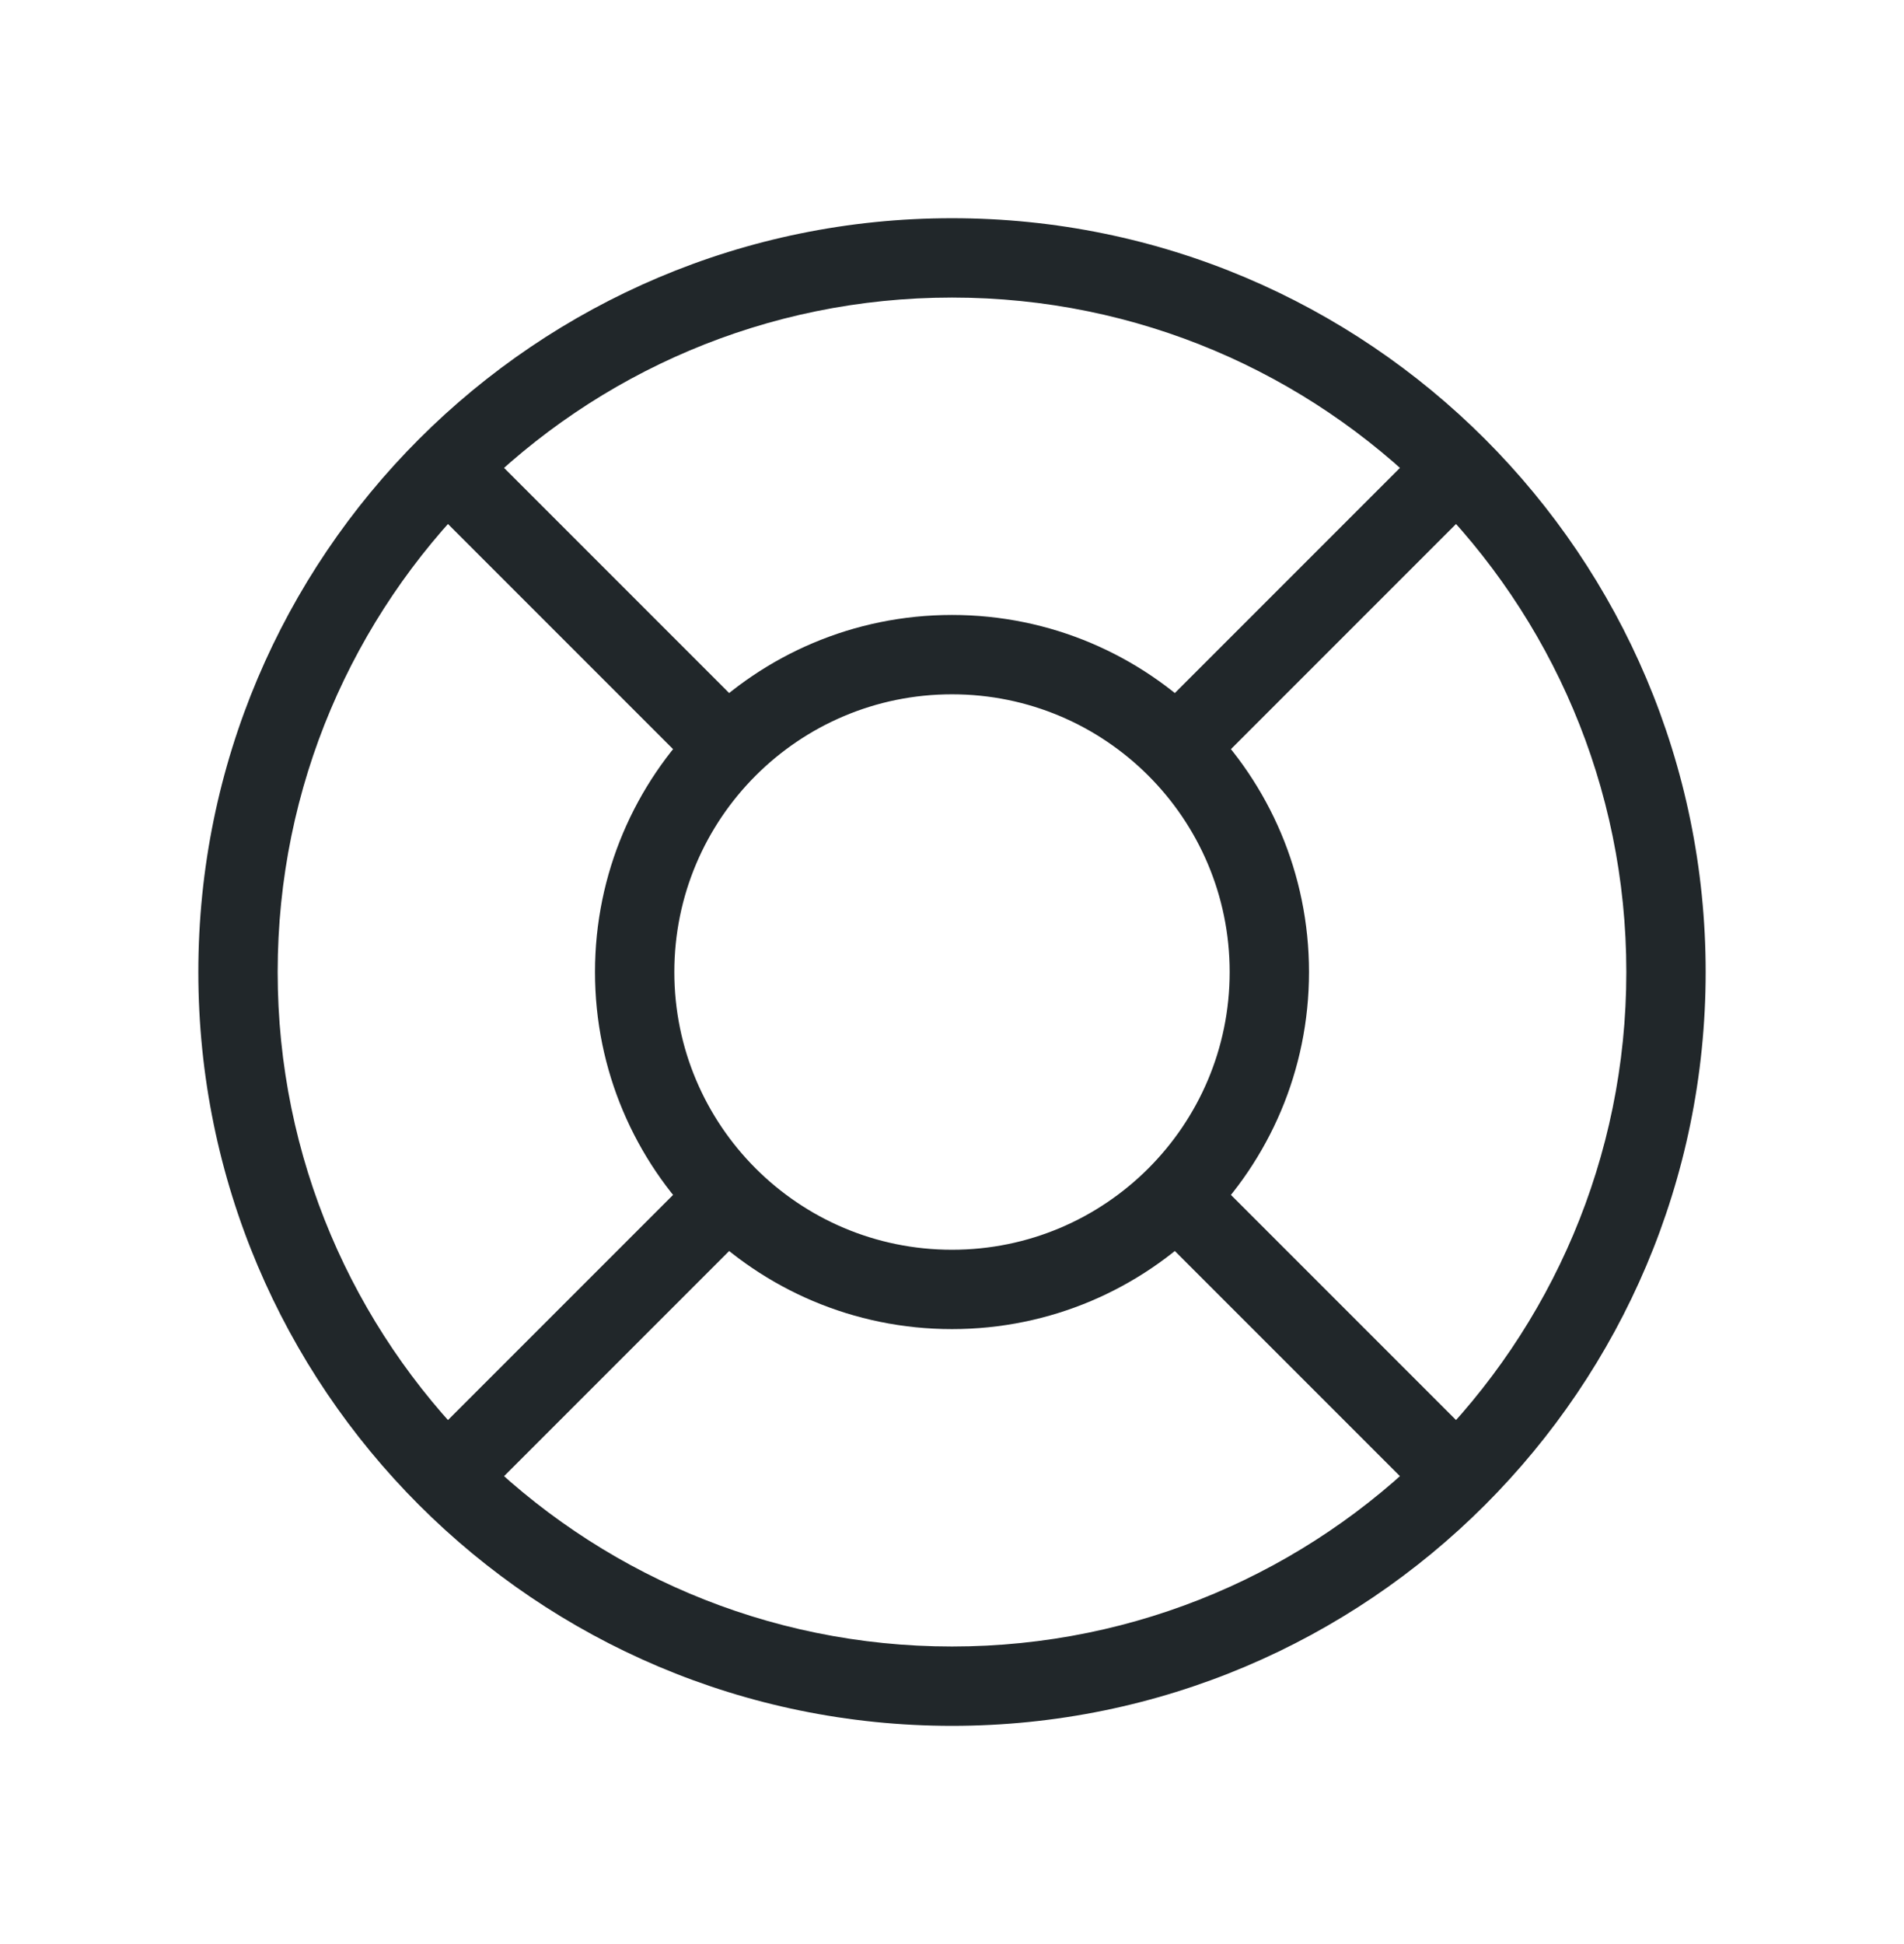 <svg width="48" height="49" viewBox="0 0 48 49" fill="none" xmlns="http://www.w3.org/2000/svg">
<path d="M41 24.5C41 33.889 33.389 41.5 24 41.5V43.5C34.493 43.5 43 34.993 43 24.5H41ZM24 41.5C14.611 41.5 7 33.889 7 24.5H5C5 34.993 13.507 43.5 24 43.5V41.5ZM7 24.5C7 15.111 14.611 7.5 24 7.5V5.5C13.507 5.5 5 14.007 5 24.5H7ZM24 7.5C33.389 7.5 41 15.111 41 24.5H43C43 14.007 34.493 5.5 24 5.5V7.5ZM31 24.5C31 28.366 27.866 31.5 24 31.5V33.5C28.971 33.5 33 29.471 33 24.5H31ZM24 31.5C20.134 31.5 17 28.366 17 24.5H15C15 29.471 19.029 33.5 24 33.5V31.5ZM17 24.5C17 20.634 20.134 17.5 24 17.5V15.5C19.029 15.5 15 19.529 15 24.5H17ZM24 17.5C27.866 17.5 31 20.634 31 24.5H33C33 19.529 28.971 15.5 24 15.5V17.5ZM36.021 11.065L28.95 18.136L30.364 19.55L37.435 12.479L36.021 11.065ZM28.95 30.864L36.021 37.935L37.435 36.521L30.364 29.45L28.95 30.864ZM19.05 18.136L11.979 11.065L10.565 12.479L17.636 19.55L19.05 18.136ZM17.636 29.45L10.565 36.521L11.979 37.935L19.05 30.864L17.636 29.45Z" fill="#21272A"/>
</svg>
